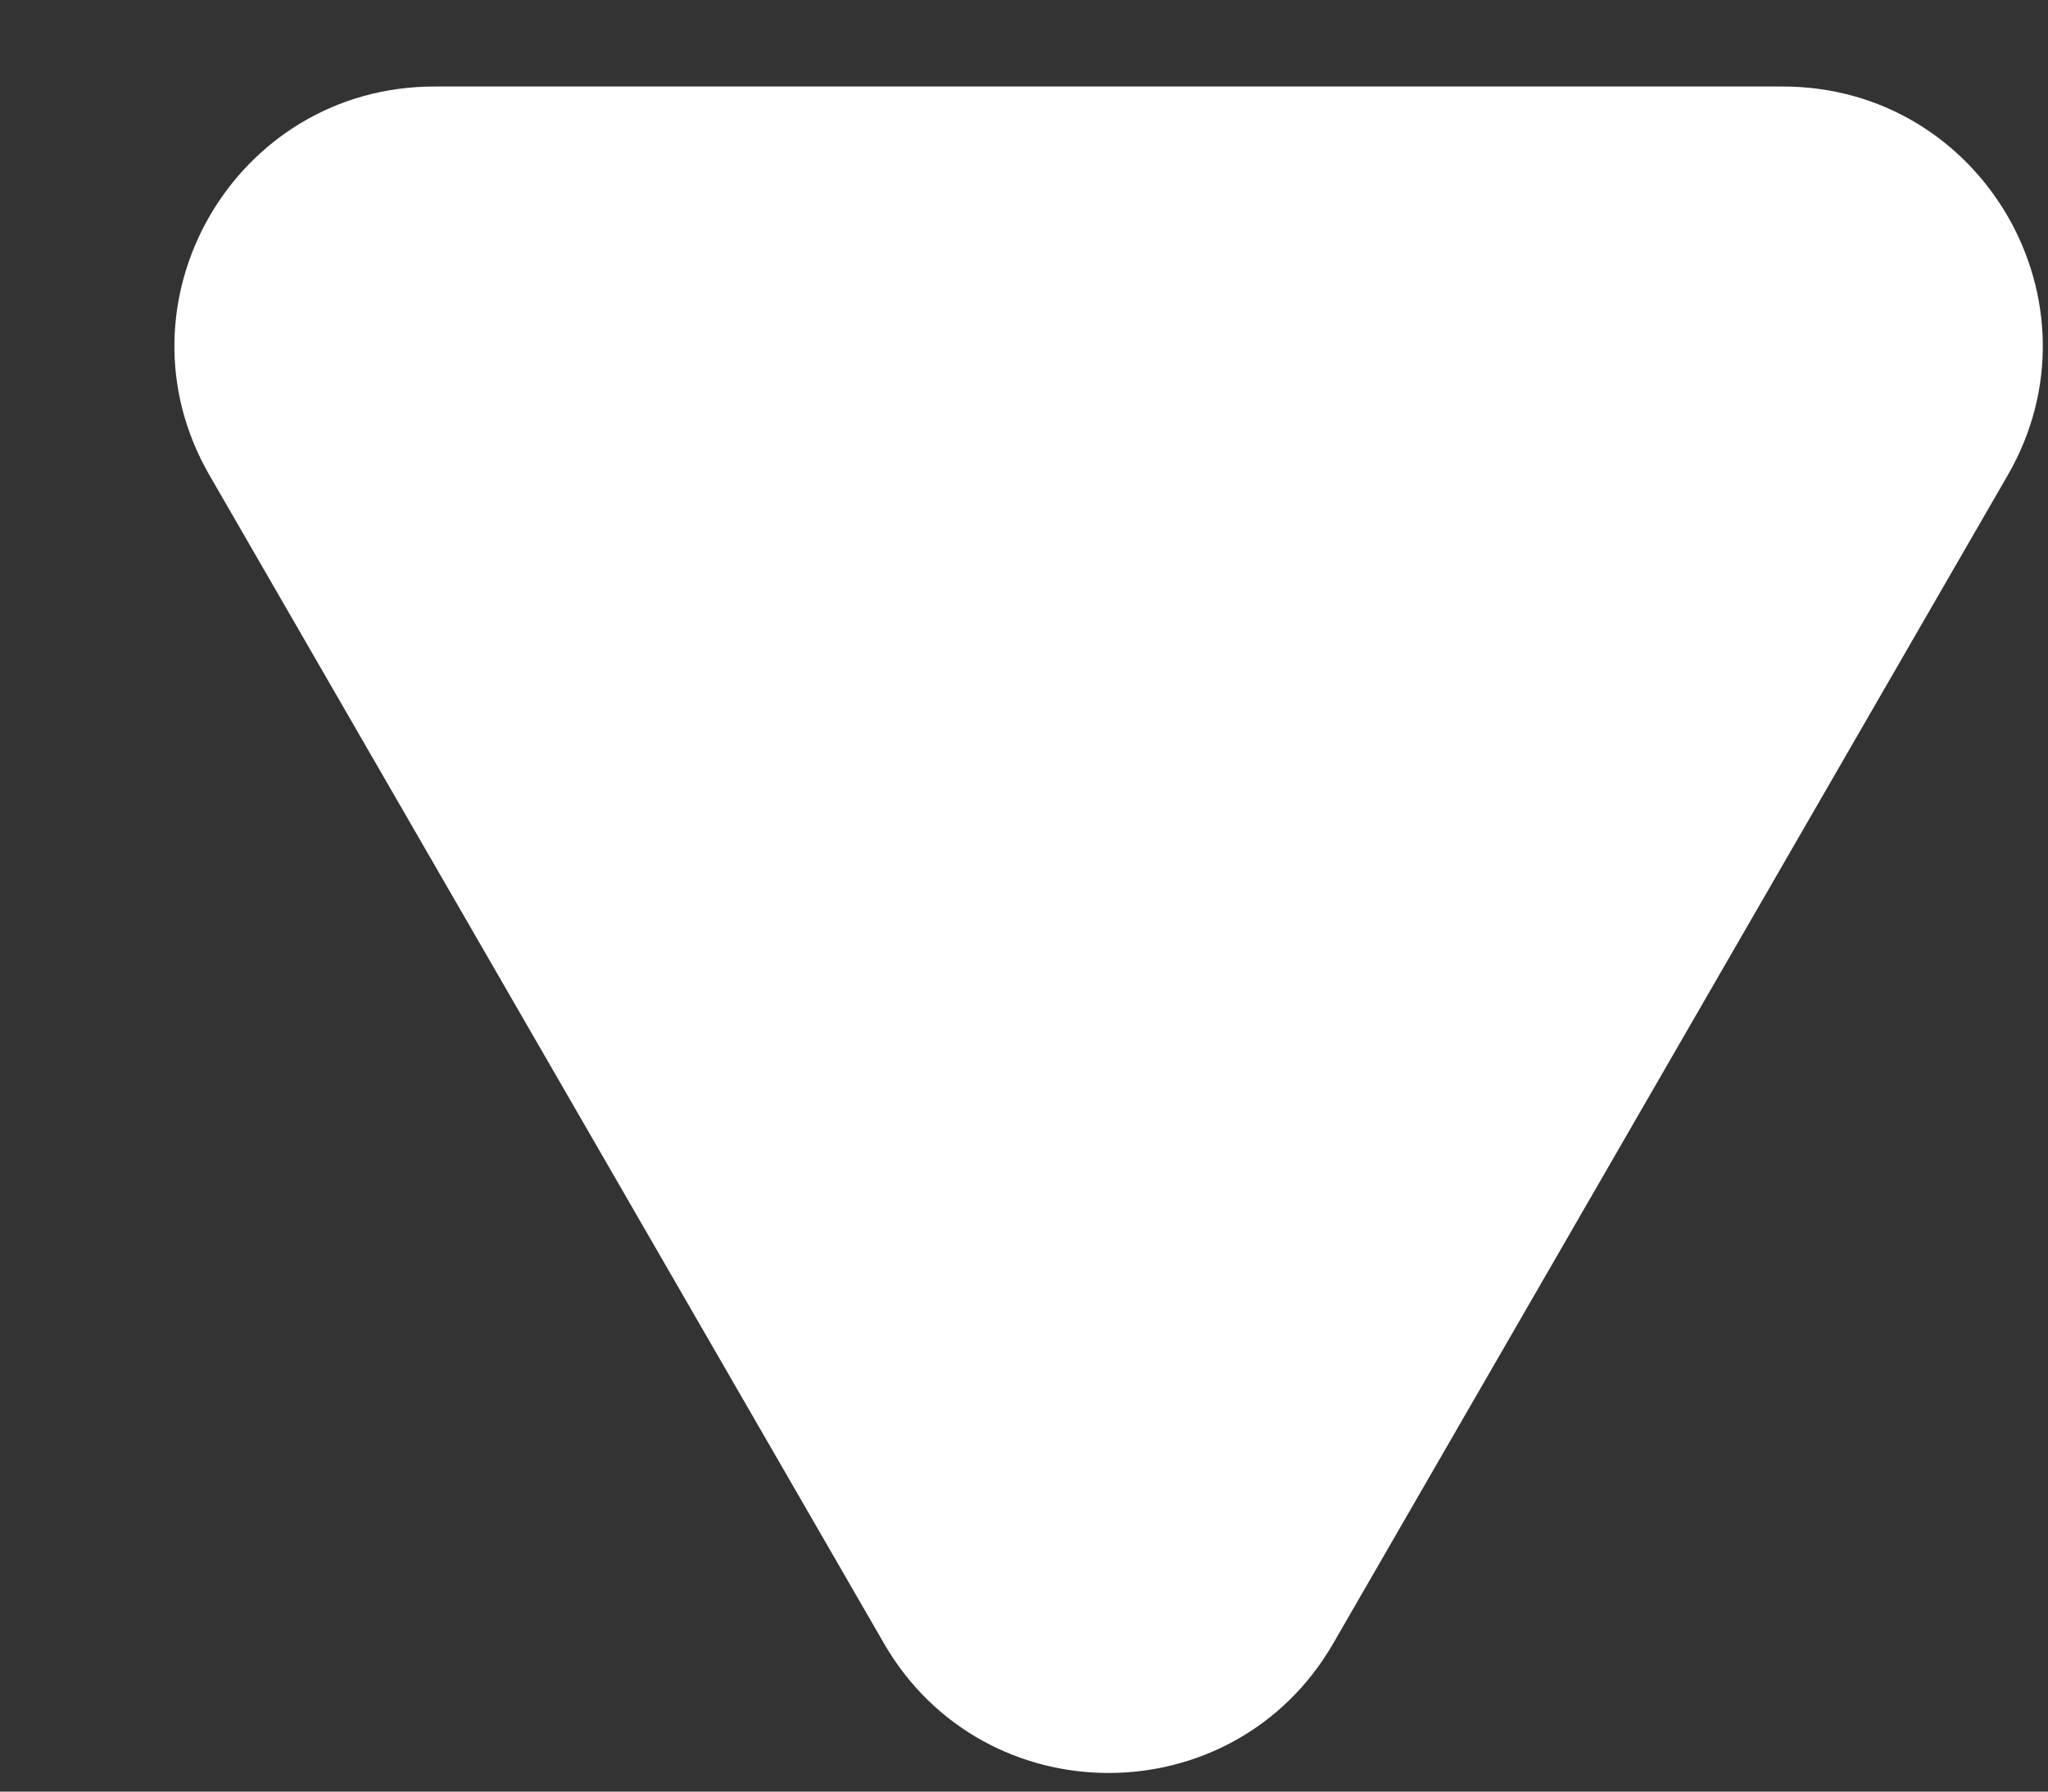 <svg width="8" height="7" viewBox="0 0 8 7" fill="none" xmlns="http://www.w3.org/2000/svg">
<rect x="0" y="0" width="8" height="7" fill="#333333" stroke="none"/>
<path d="M5.208 6.421C4.818 7.096 3.843 7.096 3.453 6.421L0.819 1.858C0.428 1.183 0.916 0.338 1.697 0.338H6.964C7.745 0.338 8.233 1.183 7.842 1.858L5.208 6.421Z" fill="white"/>
</svg>
